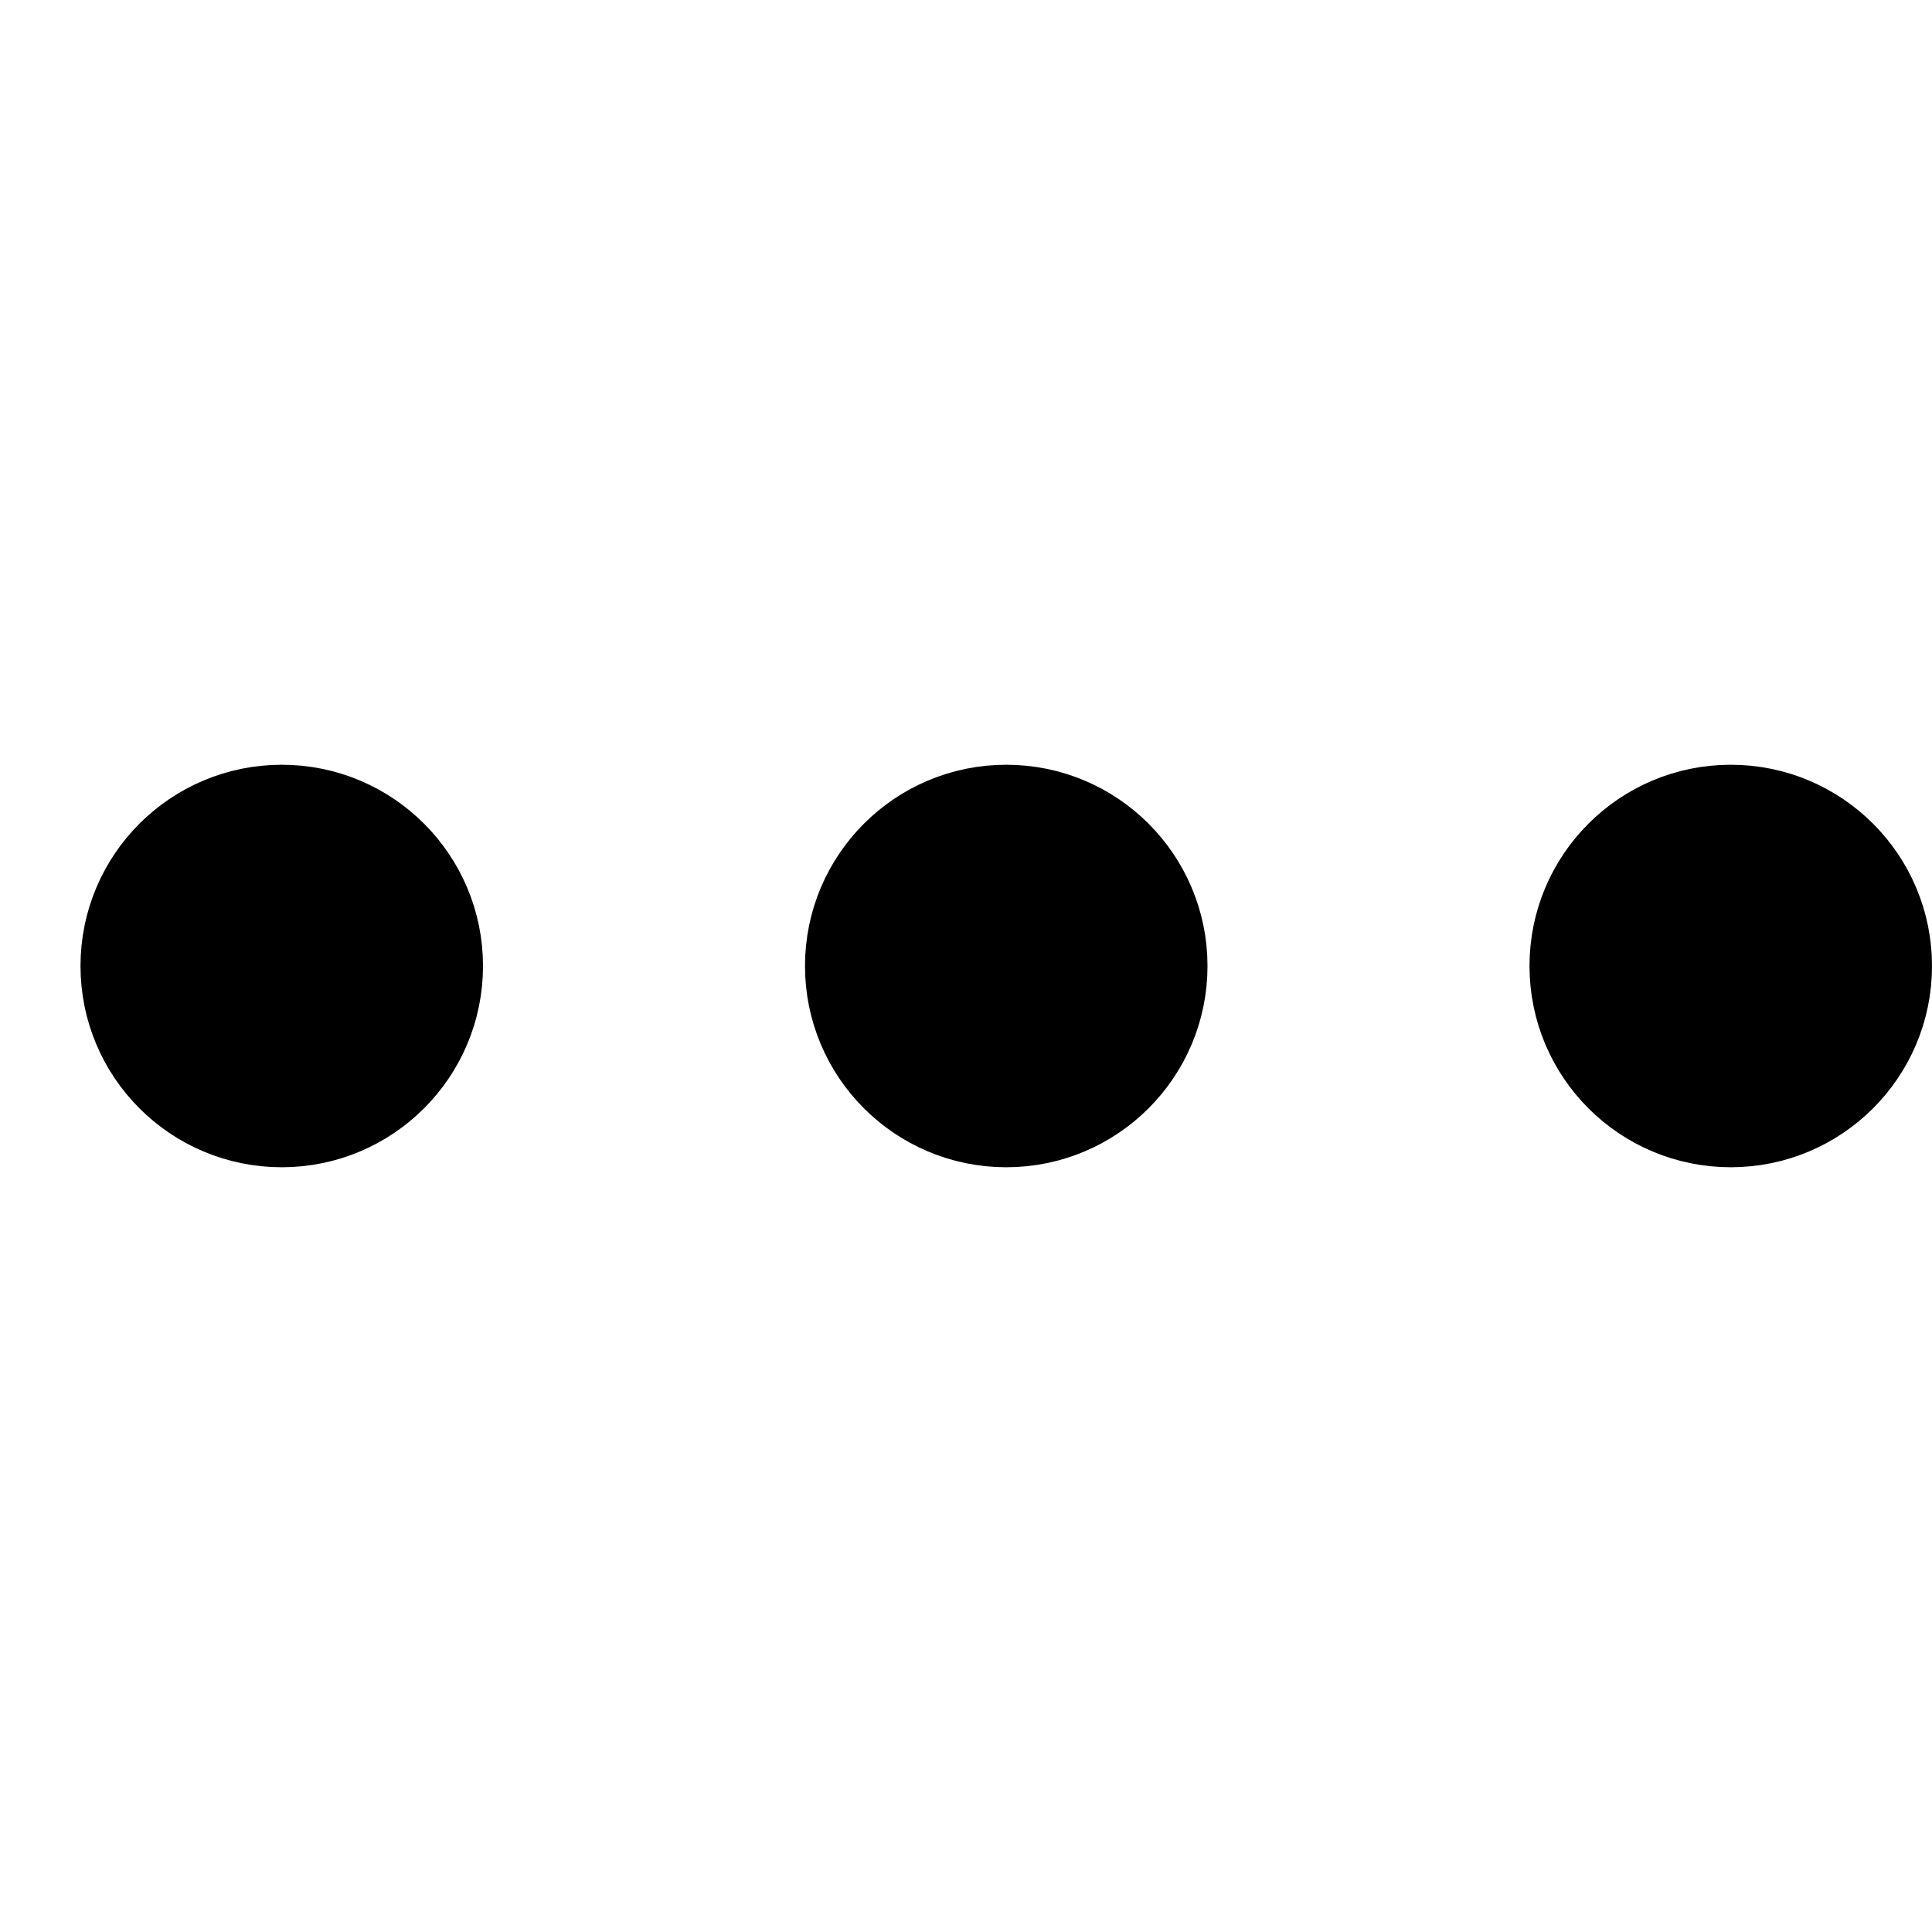 <svg width="24" height="24" viewBox="0 0 24 24" fill="none" xmlns="http://www.w3.org/2000/svg">
    <path d="M3.5 14C4.605 14 5.5 13.105 5.5 12C5.5 10.895 4.605 10 3.5 10C2.395 10 1.5 10.895 1.5 12C1.5 13.105 2.395 14 3.5 14Z" fill="black" stroke="black"/>
    <path d="M12.5 14C13.605 14 14.5 13.105 14.5 12C14.5 10.895 13.605 10 12.5 10C11.395 10 10.5 10.895 10.5 12C10.5 13.105 11.395 14 12.5 14Z" fill="black" stroke="black"/>
    <path d="M21.5 14C22.605 14 23.5 13.105 23.5 12C23.5 10.895 22.605 10 21.5 10C20.395 10 19.5 10.895 19.5 12C19.5 13.105 20.395 14 21.5 14Z" fill="black" stroke="black"/>
</svg>
